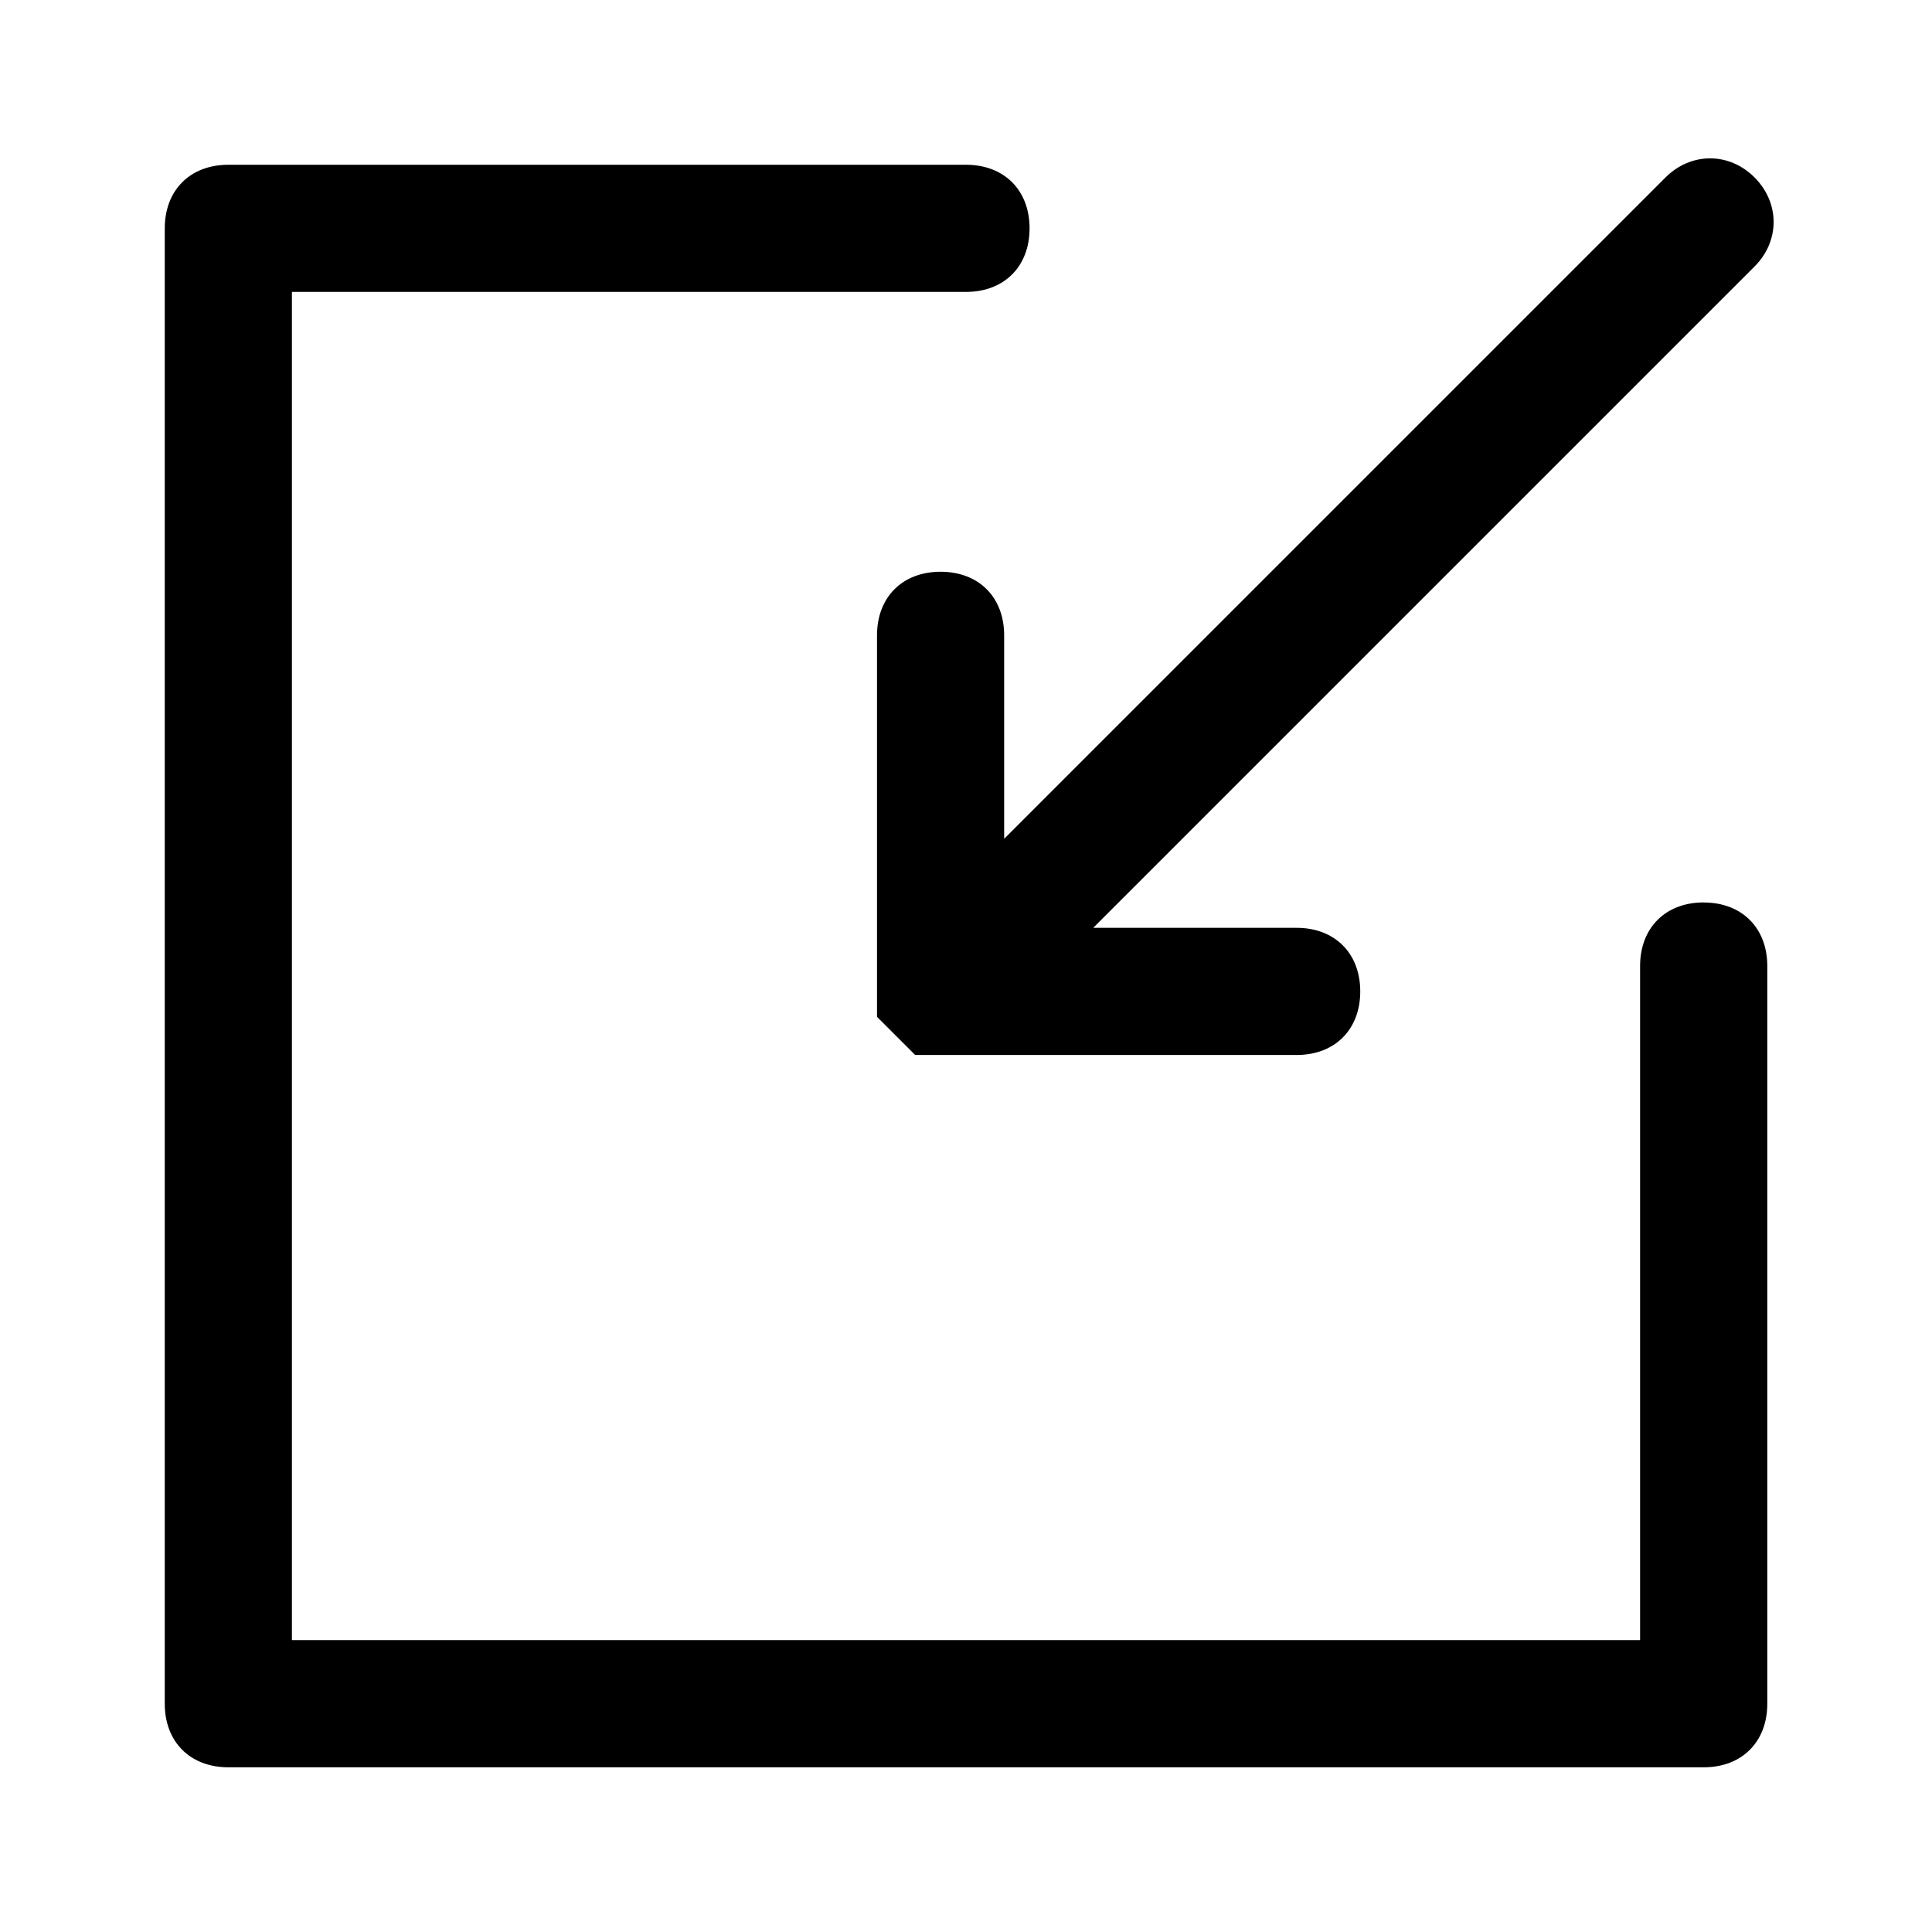 <!-- Generated by IcoMoon.io -->
<svg version="1.1" xmlns="http://www.w3.org/2000/svg" width="32" height="32" viewBox="0 0 32 32" aria-label="external">
<path d="M16.632 10.523c0-0.632-0.421-1.053-1.053-1.053s-1.053 0.421-1.053 1.053v5.898c0 0.211 0 0.211 0 0.421 0.211 0.211 0.421 0.421 0.632 0.632 0.211 0 0.211 0 0.421 0 0 0 0 0 0 0h5.898c0.632 0 1.053-0.421 1.053-1.053s-0.421-1.053-1.053-1.053h-3.37l10.954-10.954c0.421-0.421 0.421-1.053 0-1.475s-1.053-0.421-1.475 0l-10.954 10.954v-3.37zM28.218 14.947c-0.632 0-1.053 0.421-1.053 1.053v11.165h-22.33v-22.33h11.165c0.632 0 1.053-0.421 1.053-1.053s-0.421-1.053-1.053-1.053h-12.218c-0.632 0-1.053 0.421-1.053 1.053v24.437c0 0.632 0.421 1.053 1.053 1.053h24.437c0.632 0 1.053-0.421 1.053-1.053v-12.218c0-0.632-0.421-1.053-1.053-1.053z"></path>
</svg>
